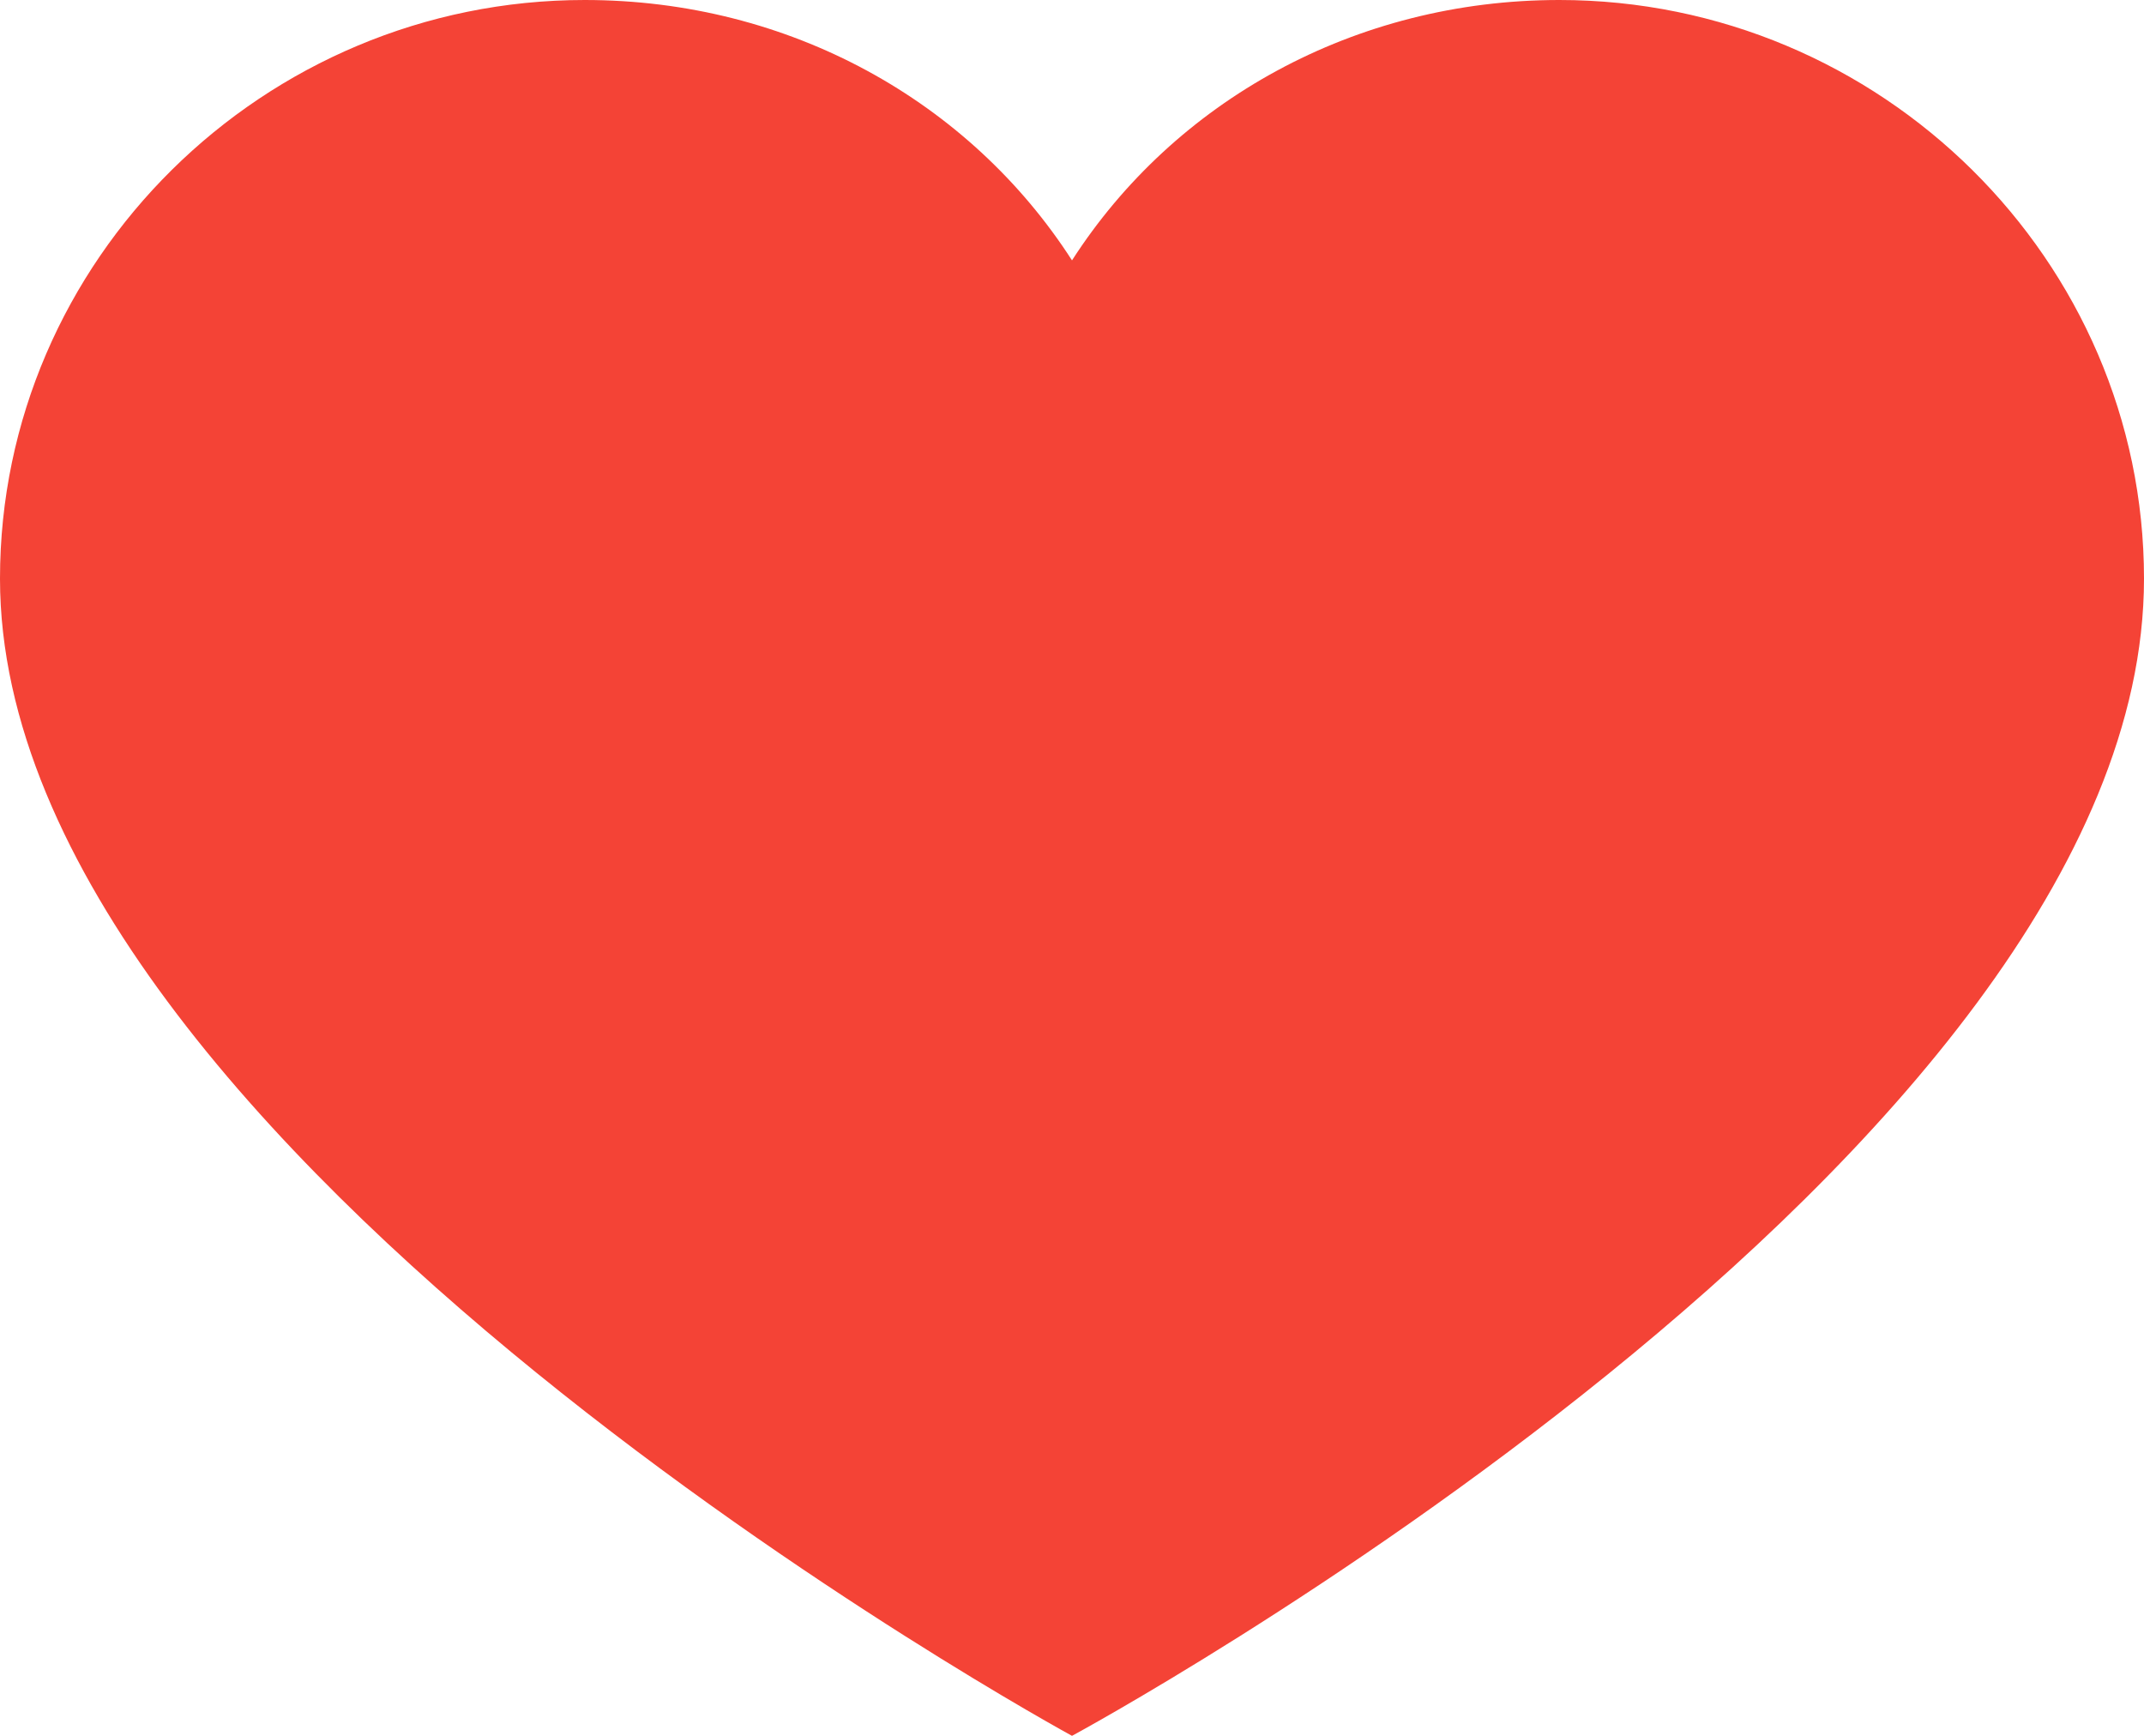 <svg width="21" height="17" viewBox="0 0 21 17" fill="none" xmlns="http://www.w3.org/2000/svg">
<path d="M15.273 0C13.268 0 11.502 0.992 10.5 2.55C9.498 0.992 7.732 0 5.727 0C2.577 0 0 2.55 0 5.667C0 11.286 10.5 17 10.5 17C10.5 17 21 11.333 21 5.667C21 2.55 18.423 0 15.273 0Z" fill="#F44336"/>
</svg>
